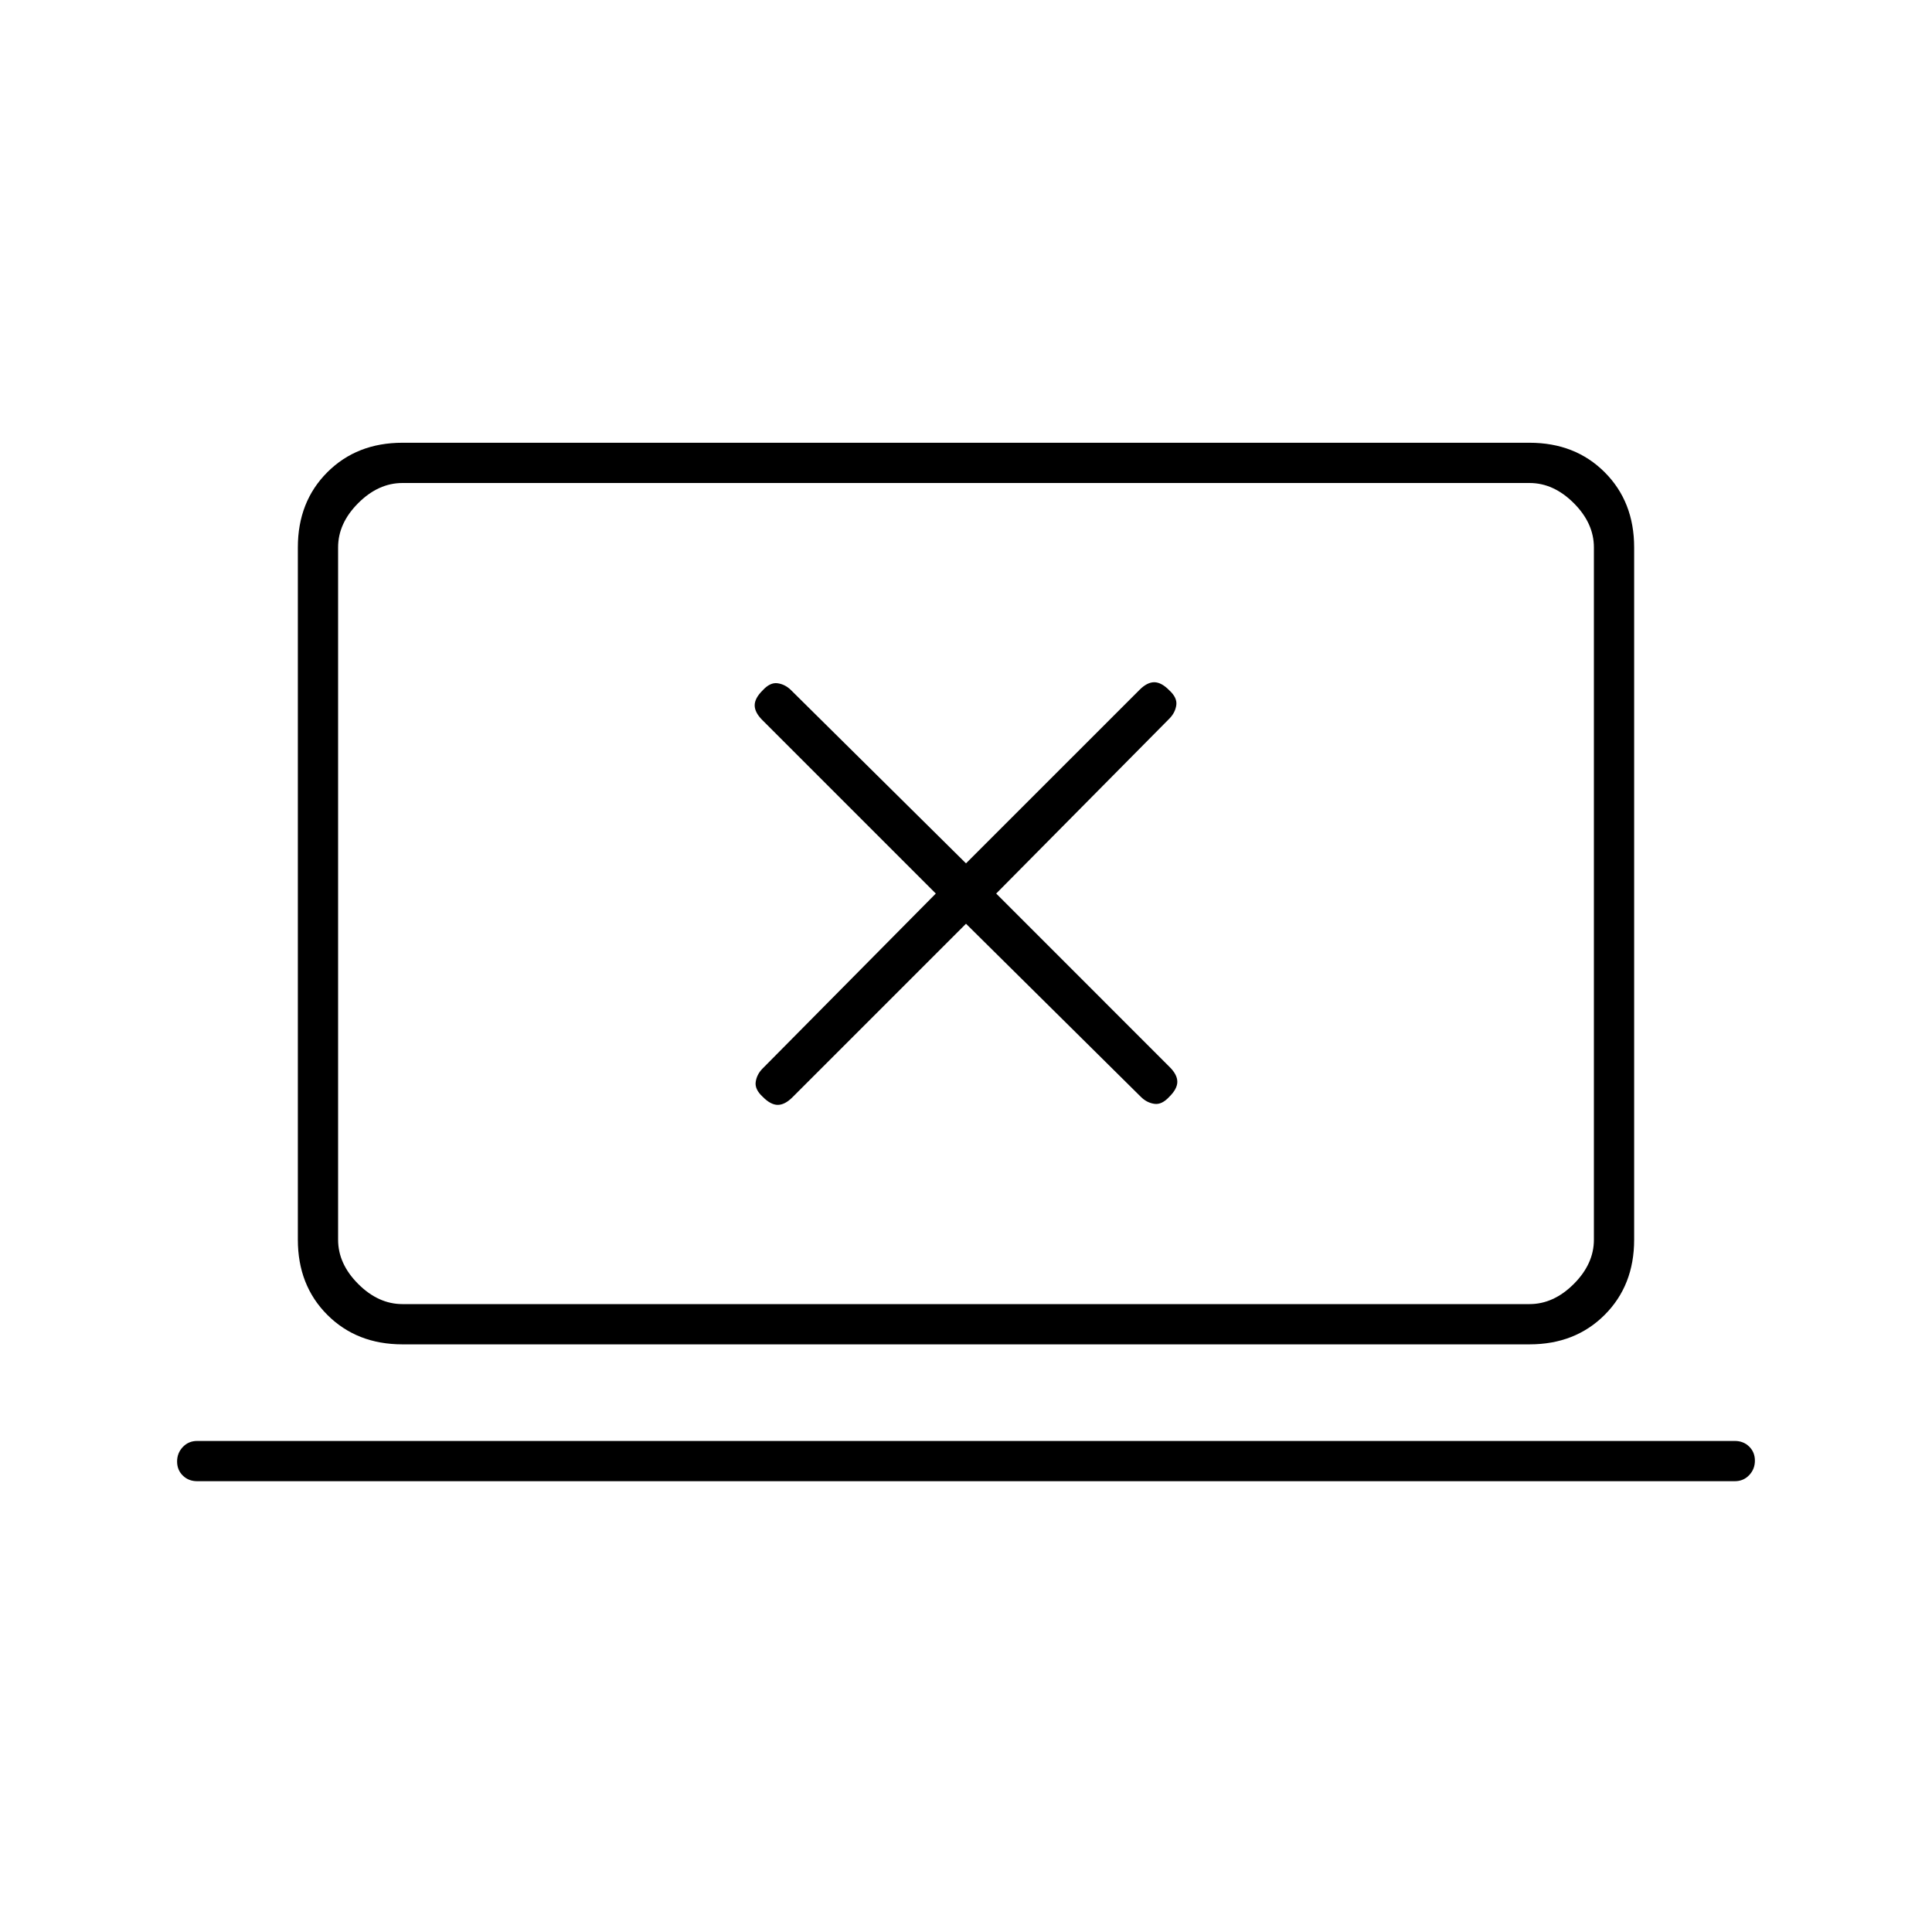 <svg xmlns="http://www.w3.org/2000/svg" height="20" viewBox="0 -960 960 960" width="20"><path d="m480-501 87.1 86.23q2.9 2.77 6.57 3.27 3.66.5 7.33-3.5 4-3.93 4-7.47 0-3.53-3.77-7.29L495-516l86.23-87.1q2.77-2.9 3.27-6.57.5-3.66-3.5-7.33-3.93-4-7.47-4-3.53 0-7.29 3.77L480-531l-87.1-86.23q-2.9-2.77-6.57-3.27-3.66-.5-7.33 3.5-4 3.93-4 7.47 0 3.53 3.77 7.29L465-516l-86.23 87.1q-2.77 2.9-3.27 6.57-.5 3.66 3.5 7.33 3.93 4 7.47 4 3.53 0 7.29-3.77L480-501ZM98-224q-4.3 0-7.15-2.79-2.85-2.79-2.85-7t2.85-7.21q2.85-3 7.15-3h764q4.3 0 7.15 2.79 2.85 2.79 2.85 7t-2.85 7.21q-2.85 3-7.15 3H98Zm102-68q-22.7 0-37.35-14.65Q148-321.3 148-344v-344q0-22.7 14.65-37.35Q177.3-740 200-740h560q22.7 0 37.35 14.65Q812-710.7 812-688v344q0 22.7-14.65 37.35Q782.7-292 760-292H200Zm0-20h560q12 0 22-10t10-22v-344q0-12-10-22t-22-10H200q-12 0-22 10t-10 22v344q0 12 10 22t22 10Zm-32 0v-408 408Z"/></svg>